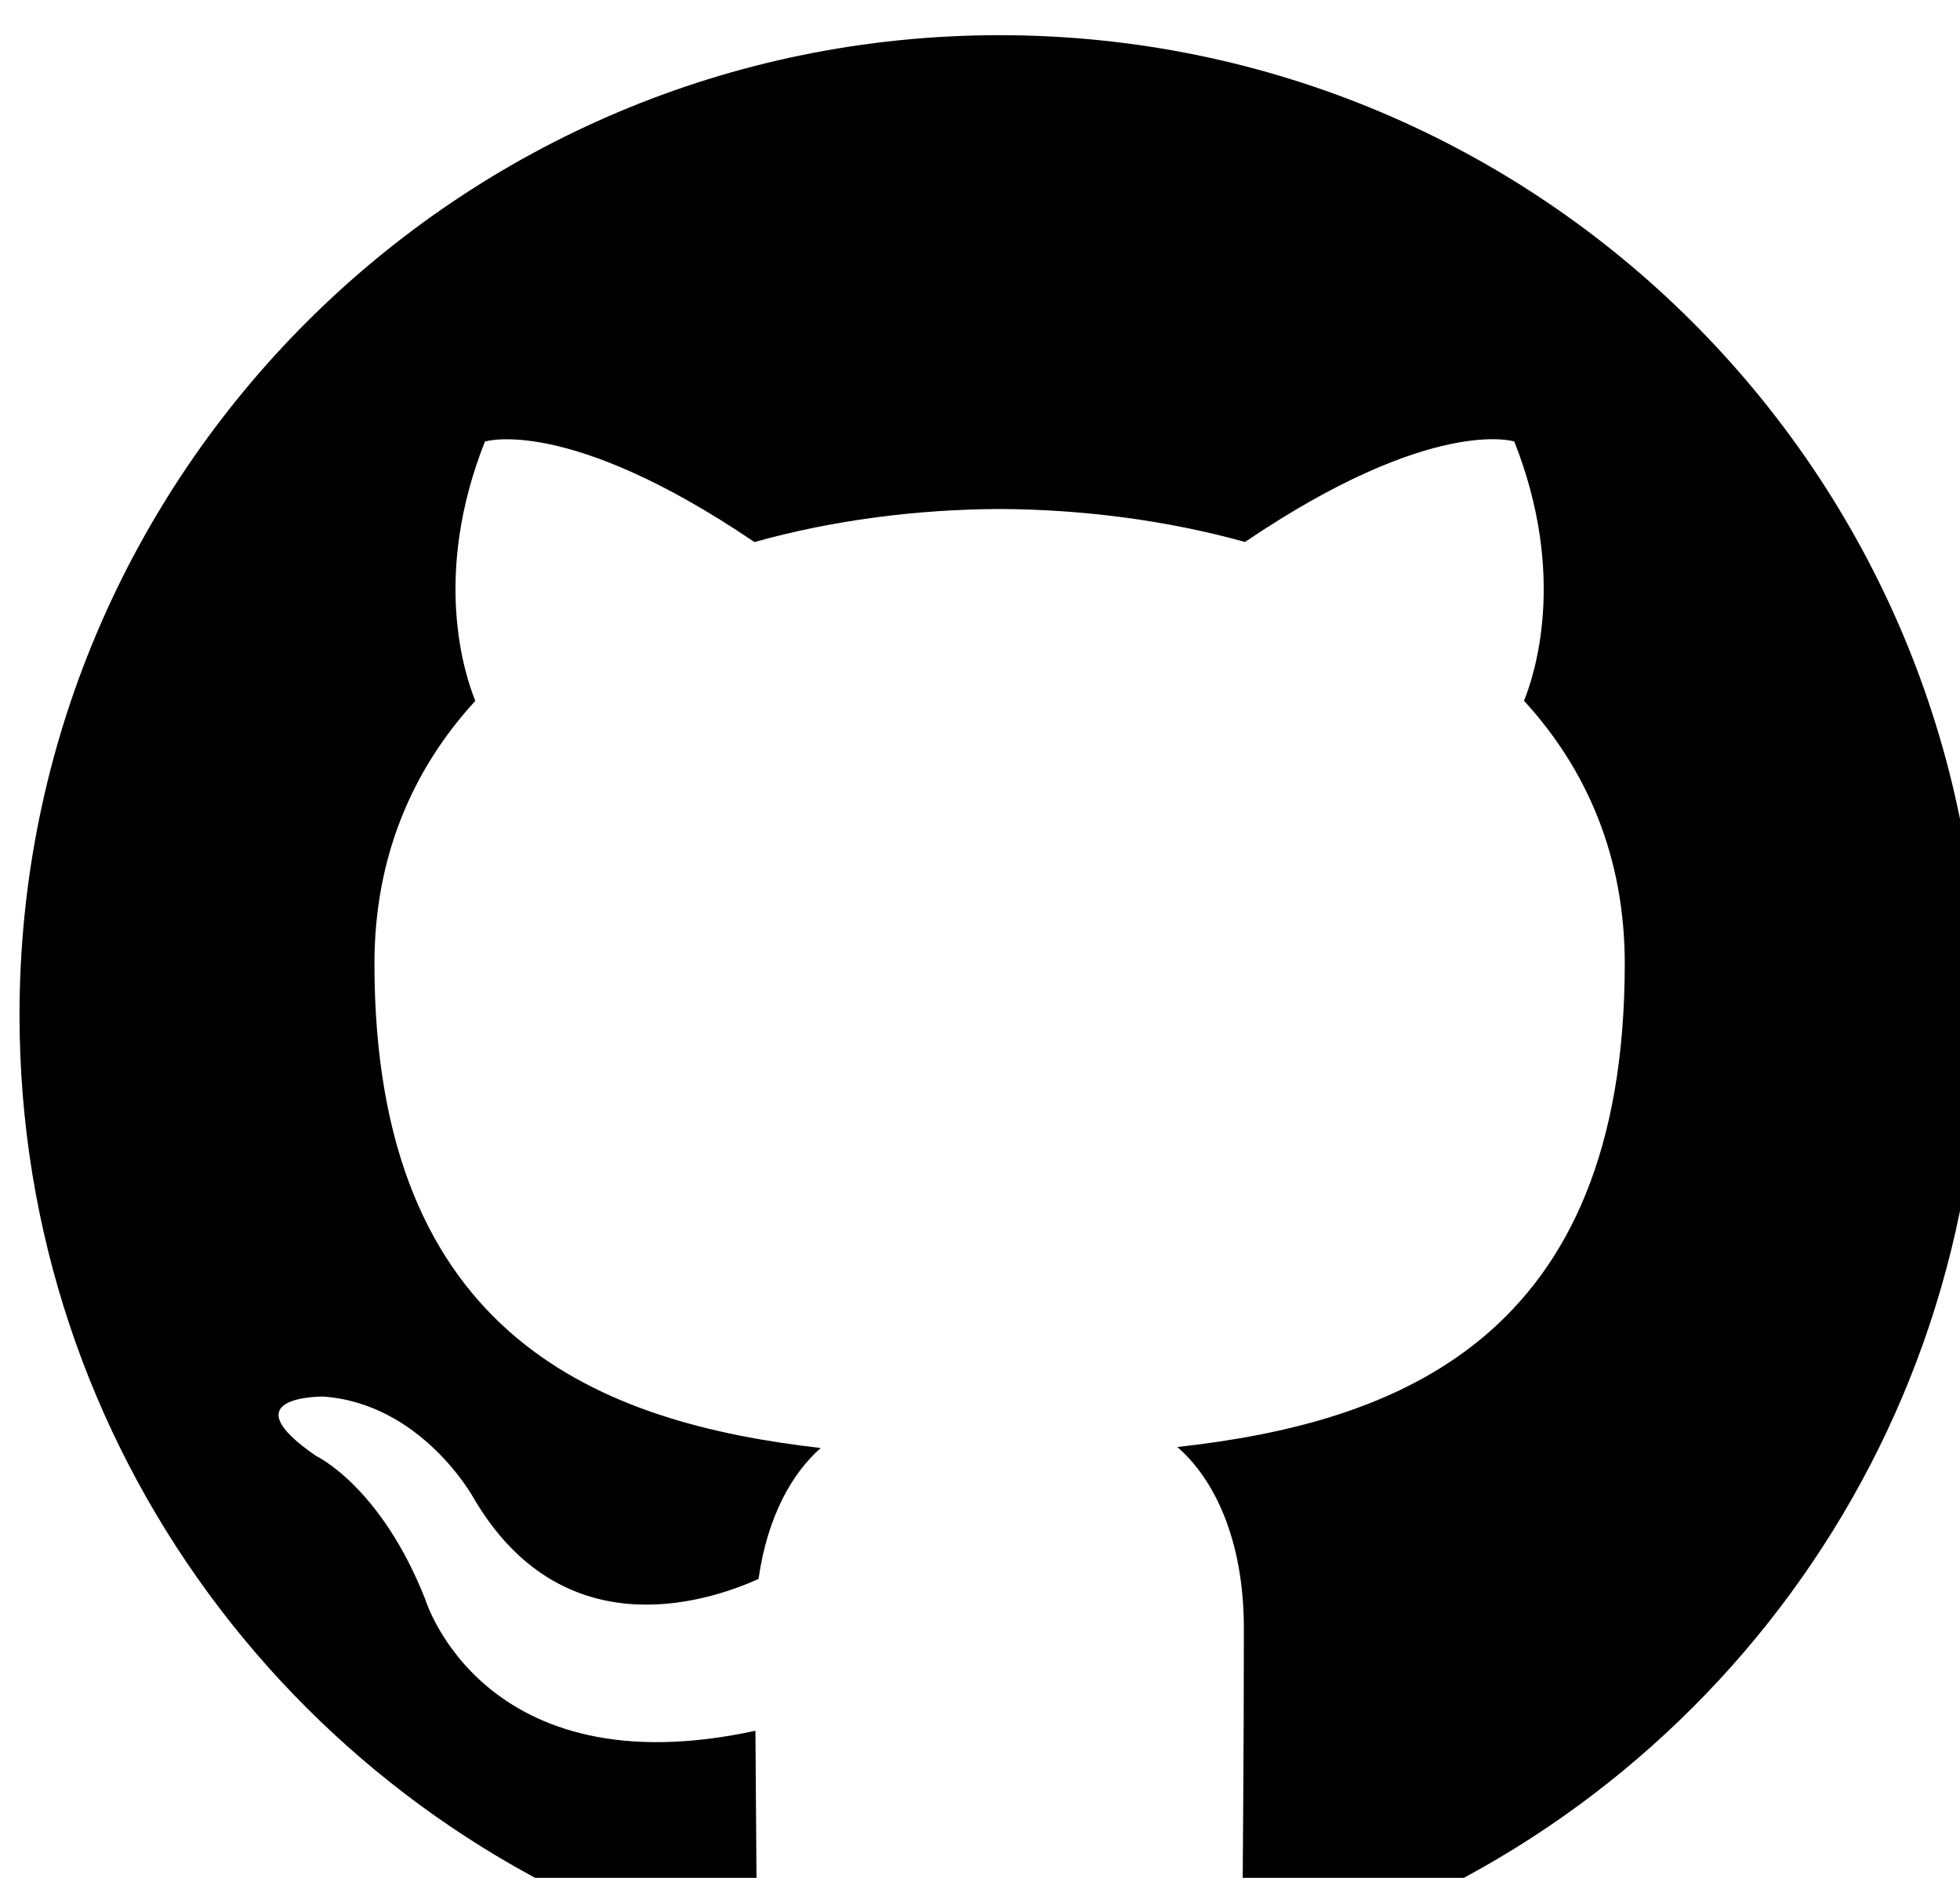 <svg width="24" height="23" viewBox="0 0 24 23" xmlns="http://www.w3.org/2000/svg"><title>Icon: GitHub</title><path d="M12.238.431c-6.626 0-11.999 5.372-11.999 12.001 0 5.301 3.437 9.799 8.206 11.385.6.11.82-.26.82-.578l-.015-2.041c-3.338.725-4.042-1.608-4.042-1.608-.546-1.385-1.333-1.755-1.333-1.755-1.09-.744.082-.73.082-.73 1.205.085 1.839 1.237 1.839 1.237 1.07 1.834 2.808 1.304 3.492.997.11-.776.419-1.304.762-1.604-2.664-.305-5.465-1.333-5.465-5.932 0-1.31.467-2.381 1.235-3.219-.124-.305-.537-1.525.118-3.176 0 0 1.008-.323 3.3 1.231.957-.268 1.982-.4 3.003-.405 1.019.005 2.046.138 3.004.404 2.292-1.552 3.297-1.231 3.297-1.231.654 1.651.243 2.871.119 3.176.769.838 1.234 1.91 1.234 3.219 0 4.609-2.805 5.624-5.479 5.921.431.371.815 1.103.815 2.222 0 1.604-.015 2.898-.015 3.292 0 .322.216.694.826.577 4.764-1.59 8.198-6.085 8.198-11.384 0-6.626-5.373-11.999-12.001-11.999z"/></svg>